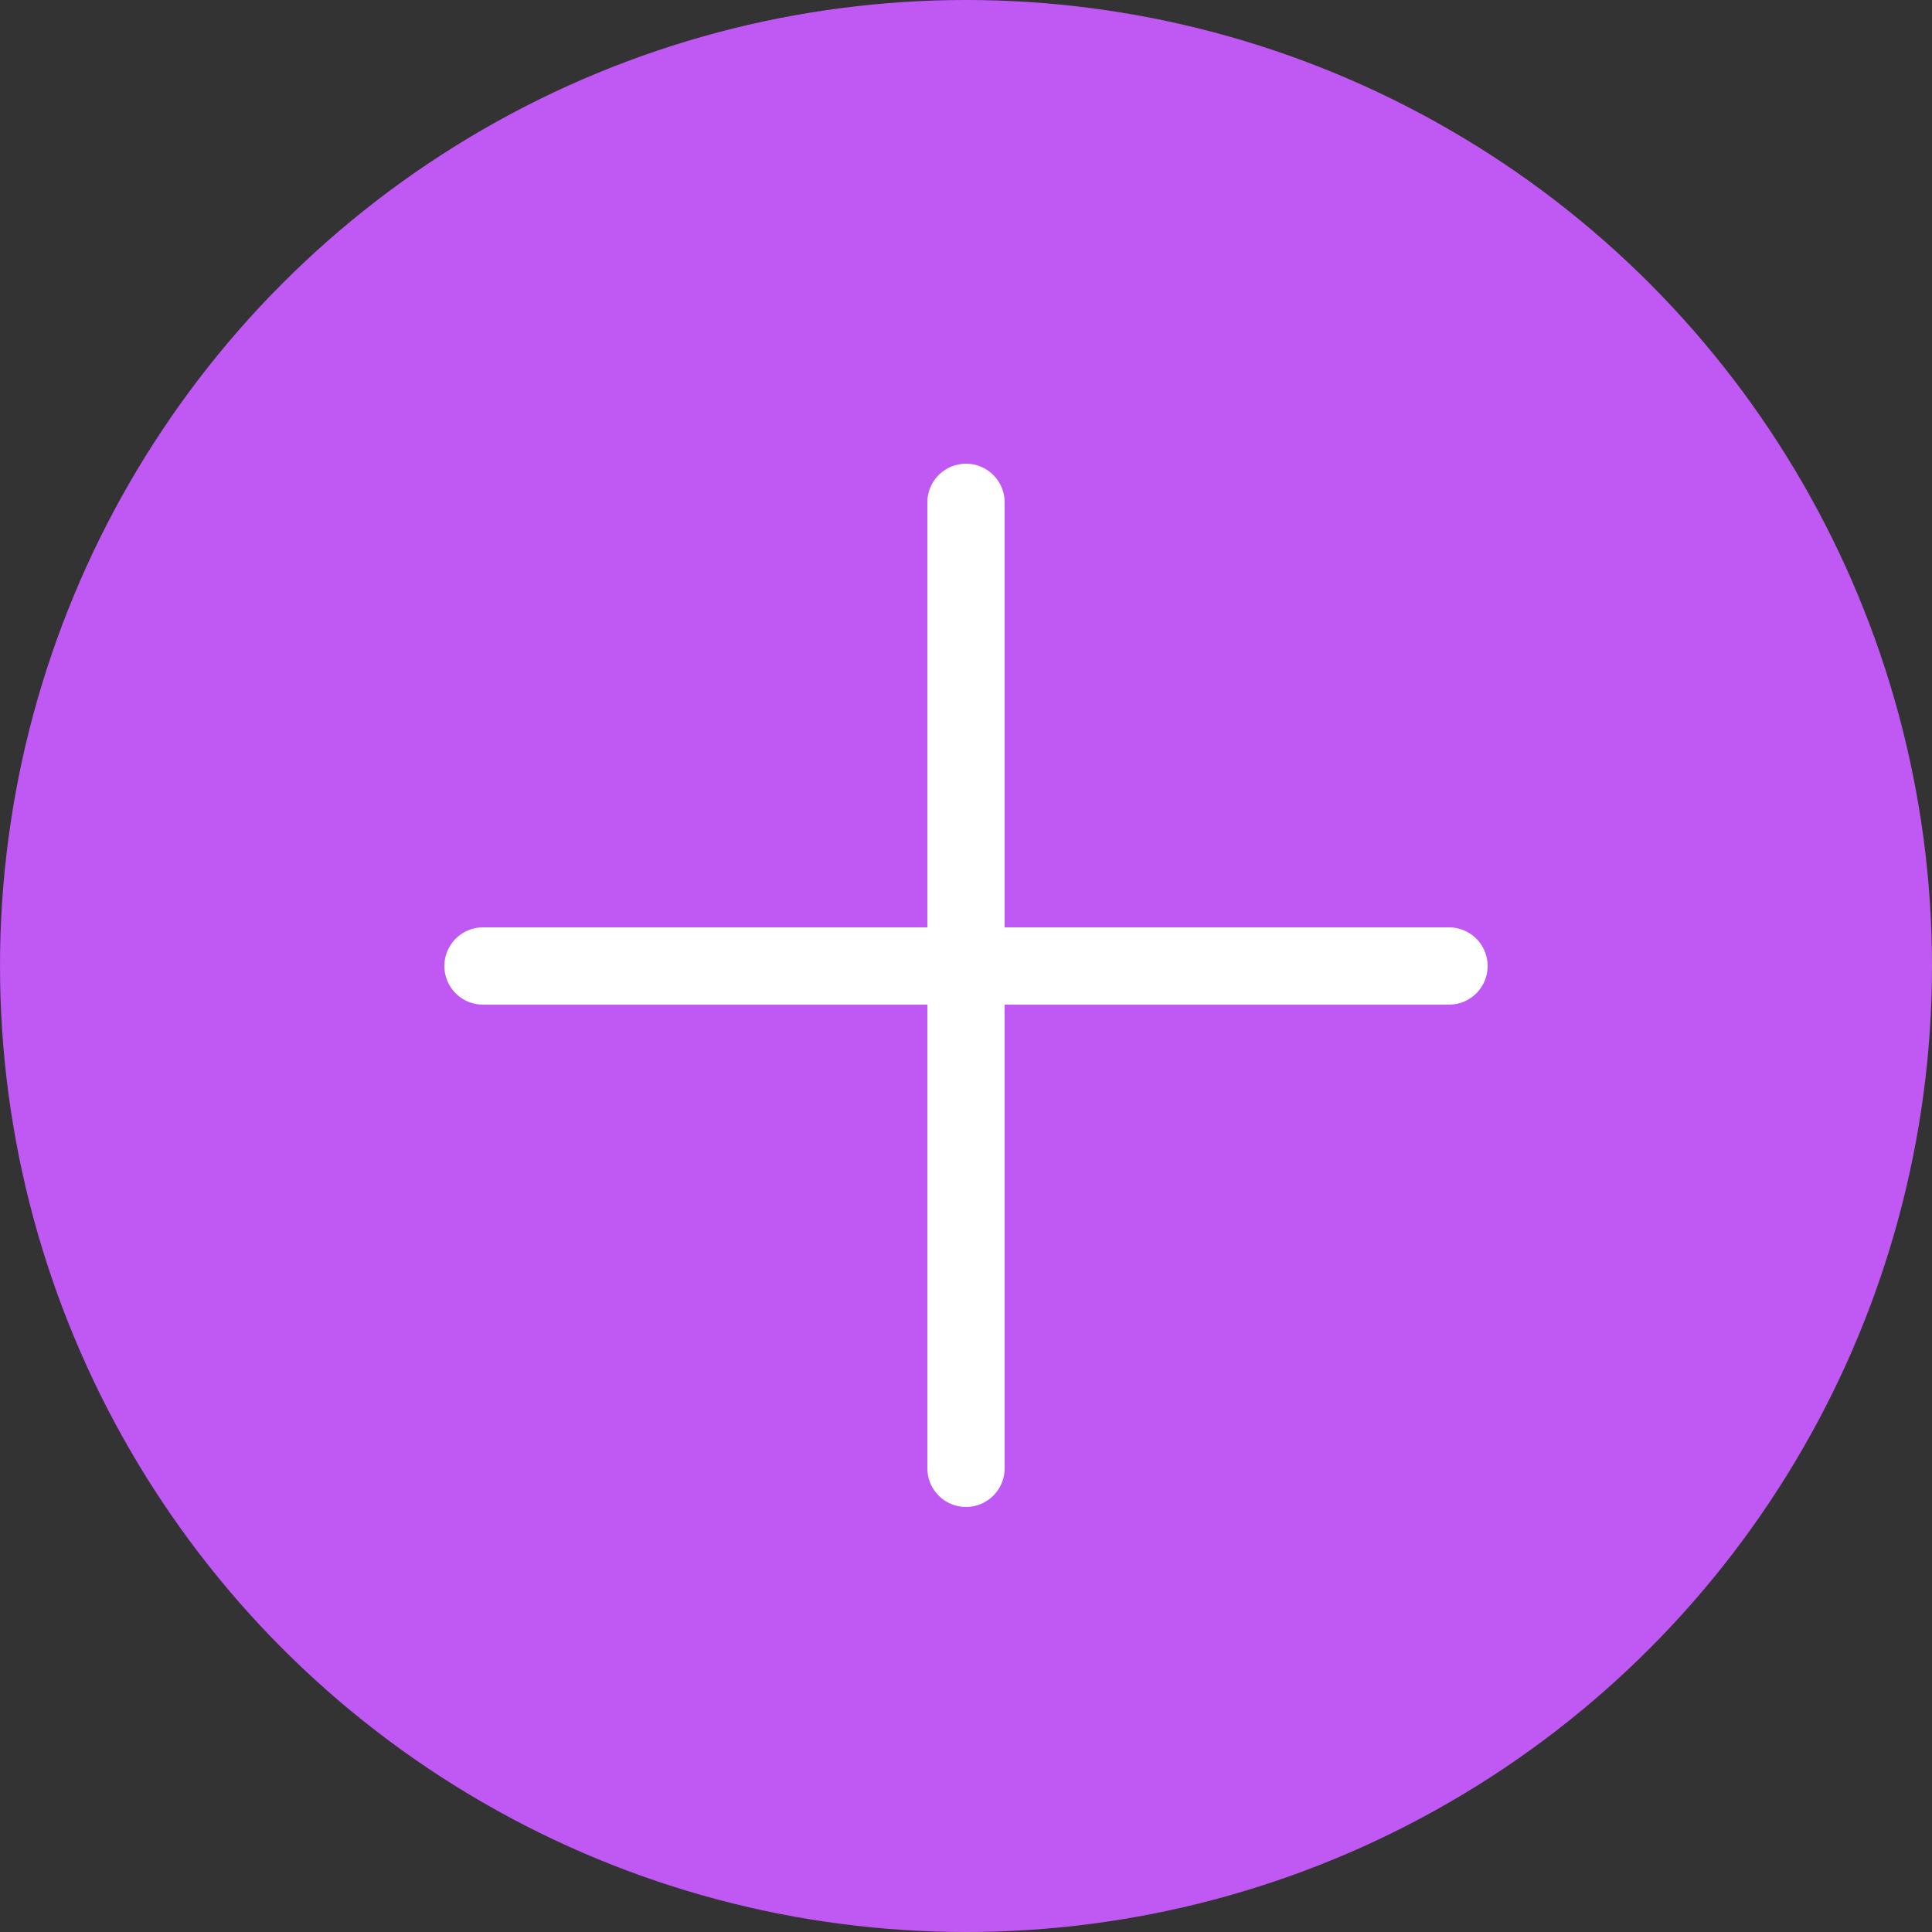 <?xml version="1.0"?>
<svg xmlns="http://www.w3.org/2000/svg" xmlns:xlink="http://www.w3.org/1999/xlink" xmlns:svgjs="http://svgjs.com/svgjs" version="1.1" width="512" height="512" x="0" y="0" viewBox="0 0 50 50" style="enable-background:new 0 0 512 512" xml:space="preserve" class=""><rect x="0" y="0" width="50" height="50" fill="#333333" stroke="none"/><g>
<circle xmlns="http://www.w3.org/2000/svg" style="" cx="25" cy="25" r="25" fill="#c058f3" data-original="#43b05c" class=""/>
<line xmlns="http://www.w3.org/2000/svg" style="fill:none;stroke:#FFFFFF;stroke-width:2;stroke-linecap:round;stroke-linejoin:round;stroke-miterlimit:10;" x1="25" y1="13" x2="25" y2="38" fill=""/>
<line xmlns="http://www.w3.org/2000/svg" style="fill:none;stroke:#FFFFFF;stroke-width:2;stroke-linecap:round;stroke-linejoin:round;stroke-miterlimit:10;" x1="37.5" y1="25" x2="12.5" y2="25" fill=""/>
<g xmlns="http://www.w3.org/2000/svg">
</g>
<g xmlns="http://www.w3.org/2000/svg">
</g>
<g xmlns="http://www.w3.org/2000/svg">
</g>
<g xmlns="http://www.w3.org/2000/svg">
</g>
<g xmlns="http://www.w3.org/2000/svg">
</g>
<g xmlns="http://www.w3.org/2000/svg">
</g>
<g xmlns="http://www.w3.org/2000/svg">
</g>
<g xmlns="http://www.w3.org/2000/svg">
</g>
<g xmlns="http://www.w3.org/2000/svg">
</g>
<g xmlns="http://www.w3.org/2000/svg">
</g>
<g xmlns="http://www.w3.org/2000/svg">
</g>
<g xmlns="http://www.w3.org/2000/svg">
</g>
<g xmlns="http://www.w3.org/2000/svg">
</g>
<g xmlns="http://www.w3.org/2000/svg">
</g>
<g xmlns="http://www.w3.org/2000/svg">
</g>
</g></svg>
